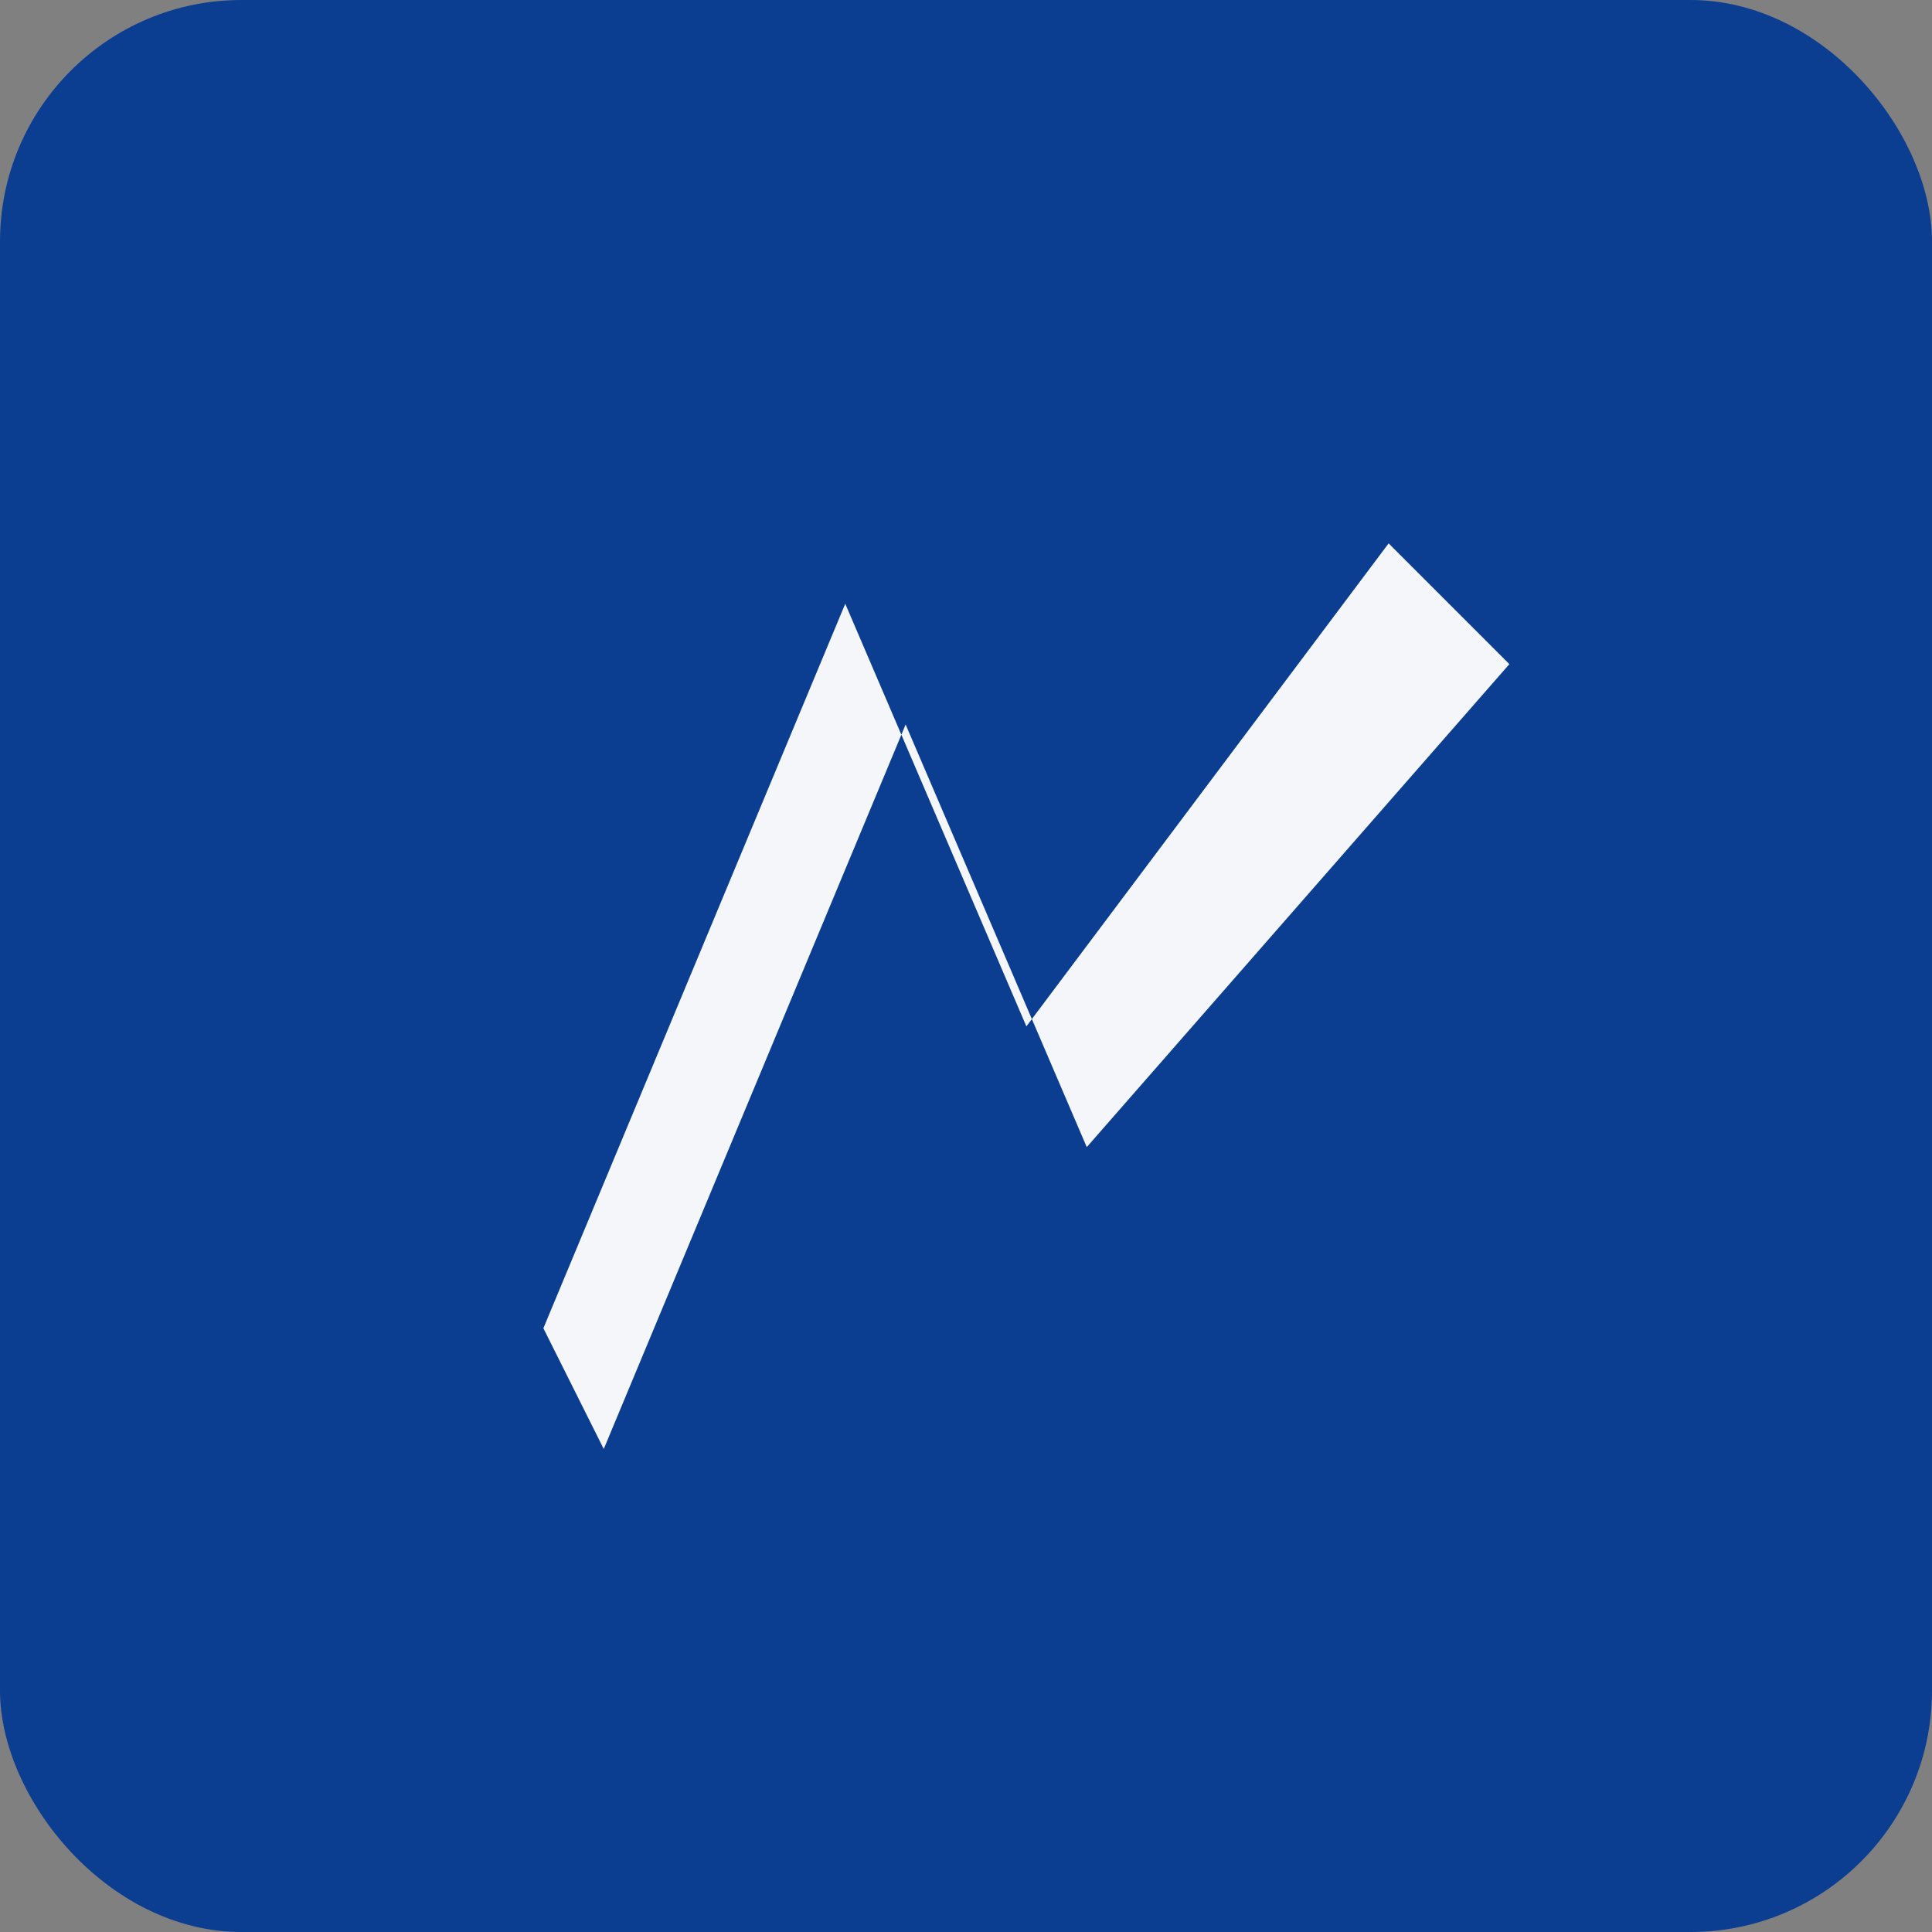 <svg xmlns="http://www.w3.org/2000/svg" width="64" height="64" viewBox="0 0 64 64" role="img" aria-label="Site favicon">
  <rect x="0" y="0" width="64" height="64" fill="#808080" stroke="none"/>
  <rect width="64" height="64" rx="8" fill="#0b3d91" />
  <g fill="#fff">
    <path d="M18 44 L28 20 L34 34 L46 18 L50 22 L36 38 L30 24 L20 48 Z" opacity="0.95" />
  </g>
</svg>
